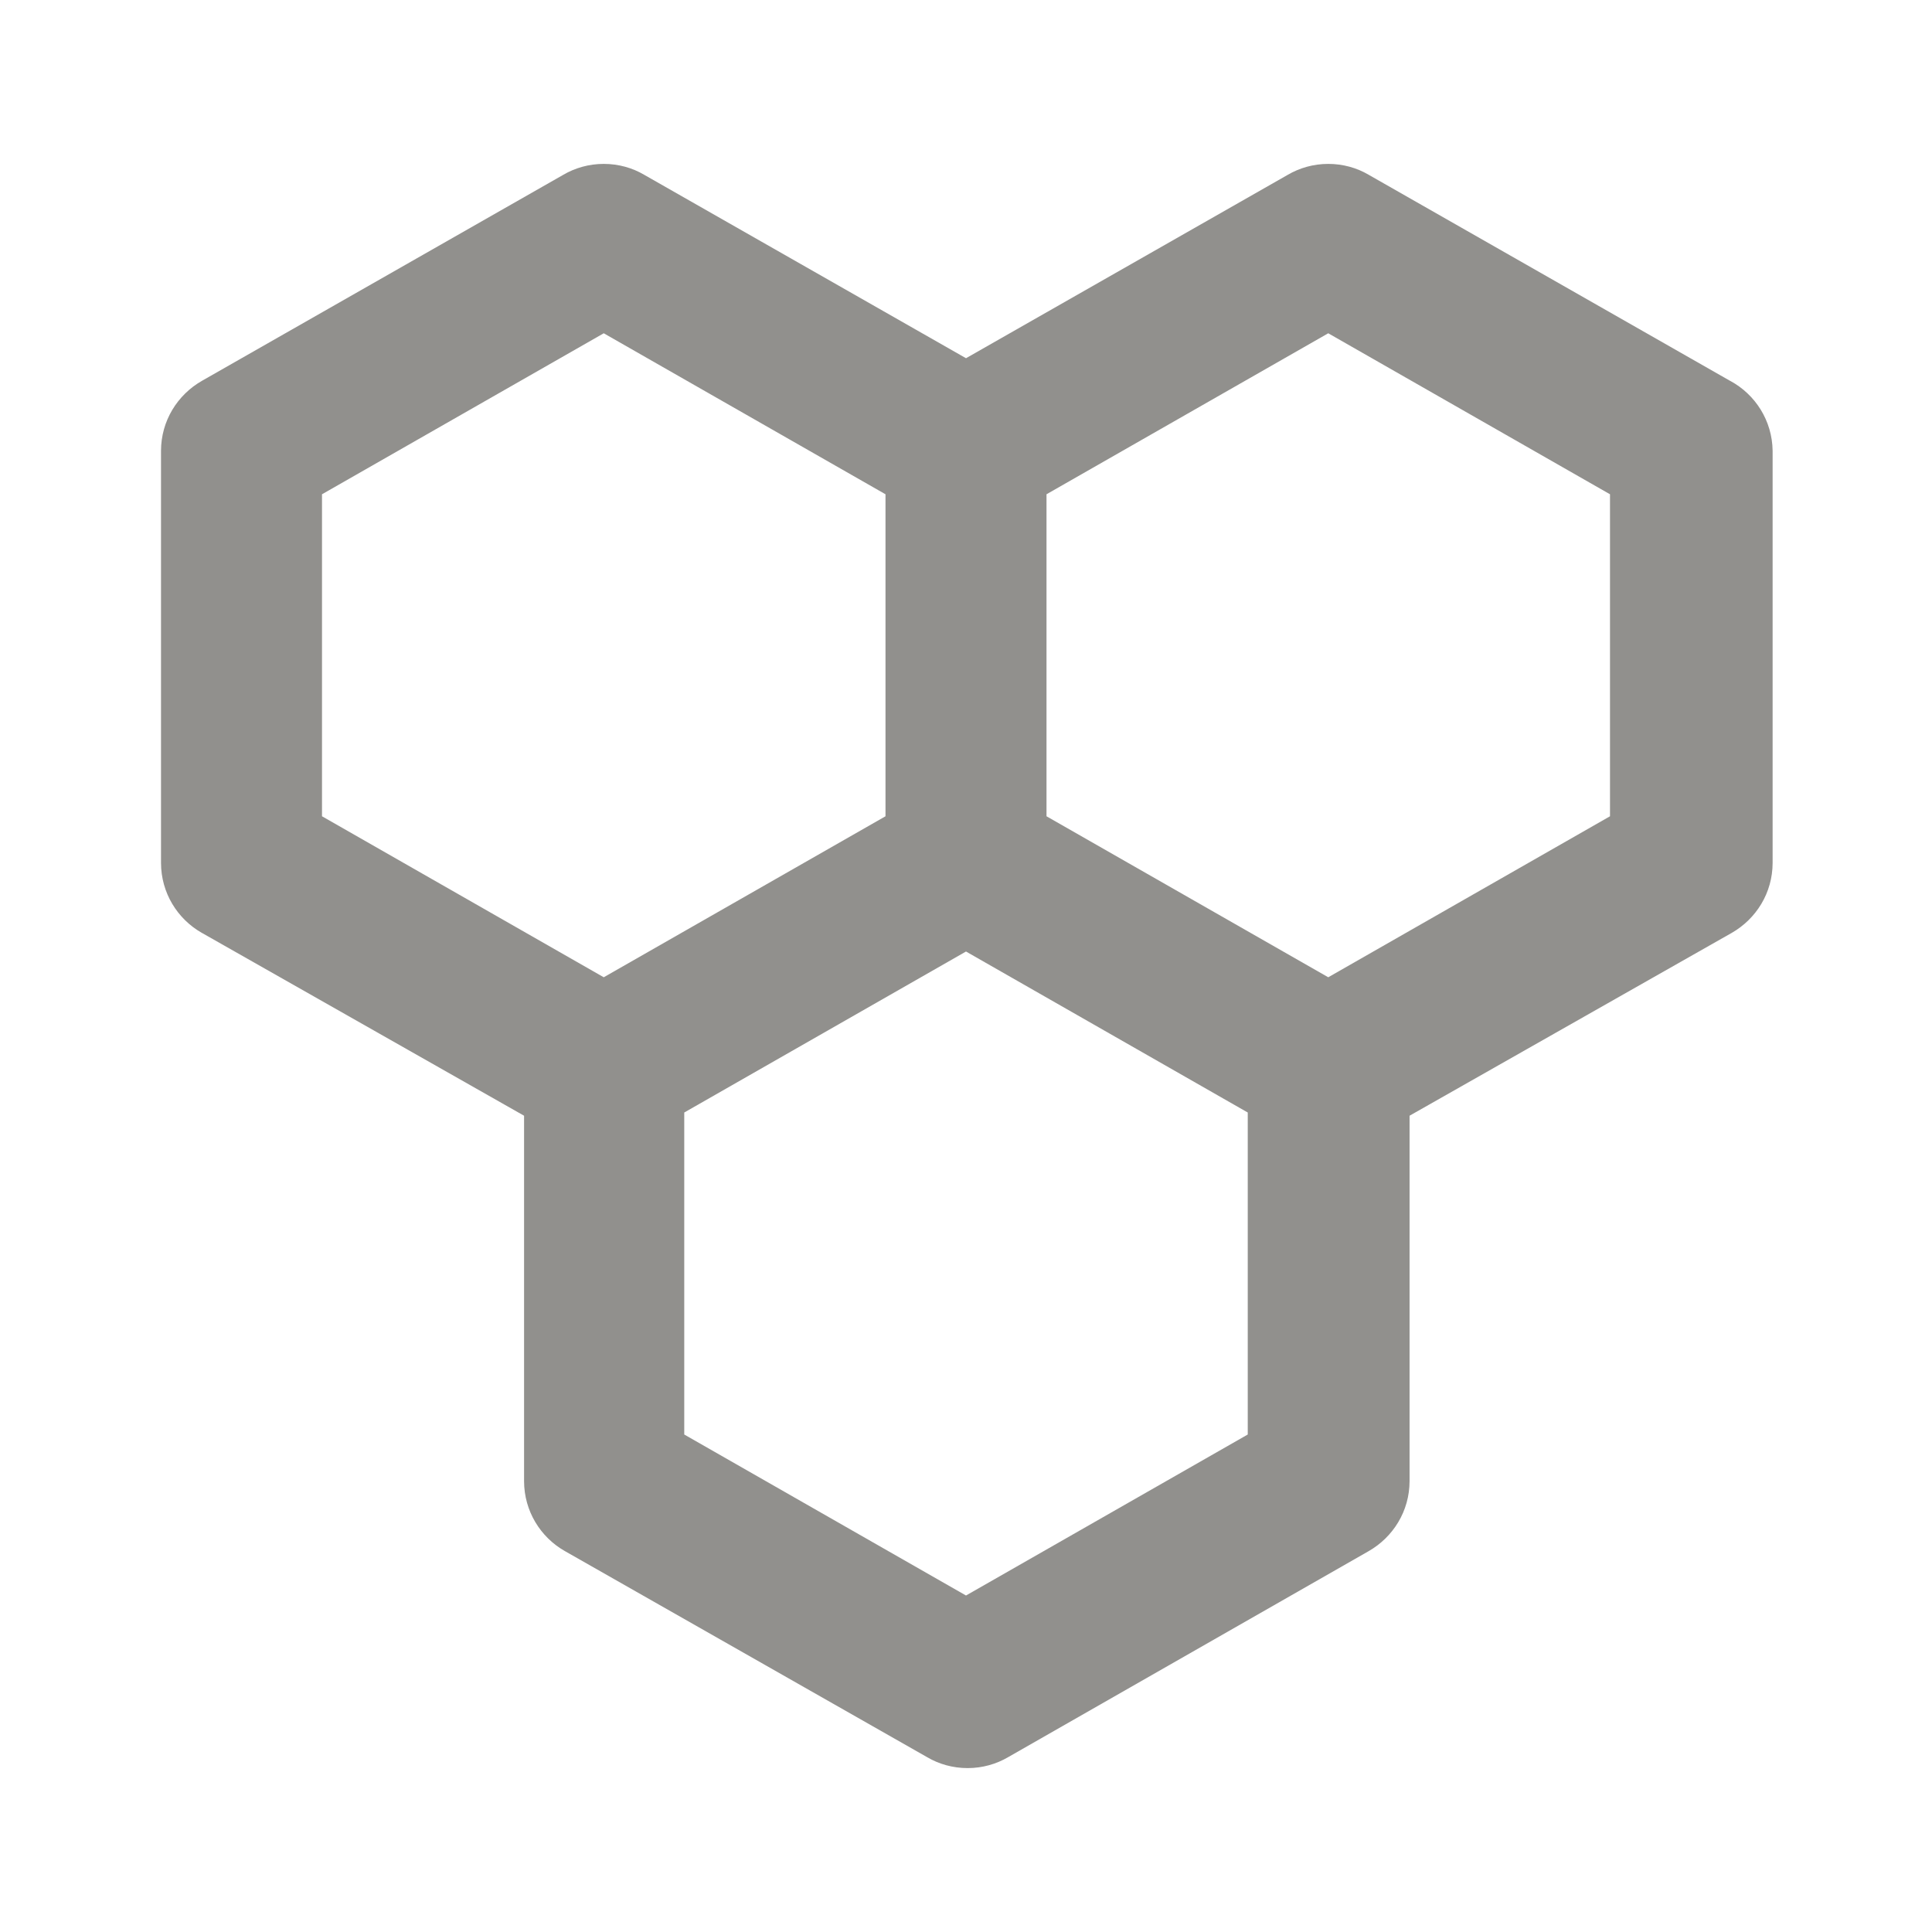 <!-- Generated by IcoMoon.io -->
<svg version="1.1" xmlns="http://www.w3.org/2000/svg" width="280" height="280" viewBox="0 0 280 280">
<title>ul-cell</title>
<path fill="#91908d" d="M250.717 55.183l-52.383-29.867c-1.673-0.983-3.686-1.563-5.833-1.563s-4.16 0.581-5.888 1.593l0.055-0.030-46.667 26.6-46.667-26.6c-1.673-0.983-3.686-1.563-5.833-1.563s-4.16 0.581-5.888 1.593l0.055-0.030-52.383 29.867c-3.571 2.035-5.942 5.815-5.95 10.149v59.734c0.008 4.335 2.379 8.115 5.893 10.12l0.057 0.030 46.667 26.483v52.967c0.008 4.335 2.379 8.115 5.893 10.12l0.057 0.030 52.5 29.867c1.673 0.983 3.686 1.563 5.833 1.563s4.16-0.581 5.888-1.593l-0.055 0.030 52.267-29.867c3.571-2.035 5.942-5.815 5.95-10.149v-52.968l46.667-26.483c3.571-2.035 5.942-5.815 5.95-10.149v-59.734c-0.057-4.379-2.518-8.17-6.122-10.119l-0.062-0.031zM46.667 118.3v-46.667l40.833-23.333 40.833 23.333v46.667l-40.833 23.333zM180.833 207.9l-40.833 23.333-40.833-23.333v-46.667l40.833-23.333 40.833 23.333zM233.333 118.3l-40.833 23.333-40.833-23.333v-46.667l40.833-23.333 40.833 23.333z"></path>
</svg>
